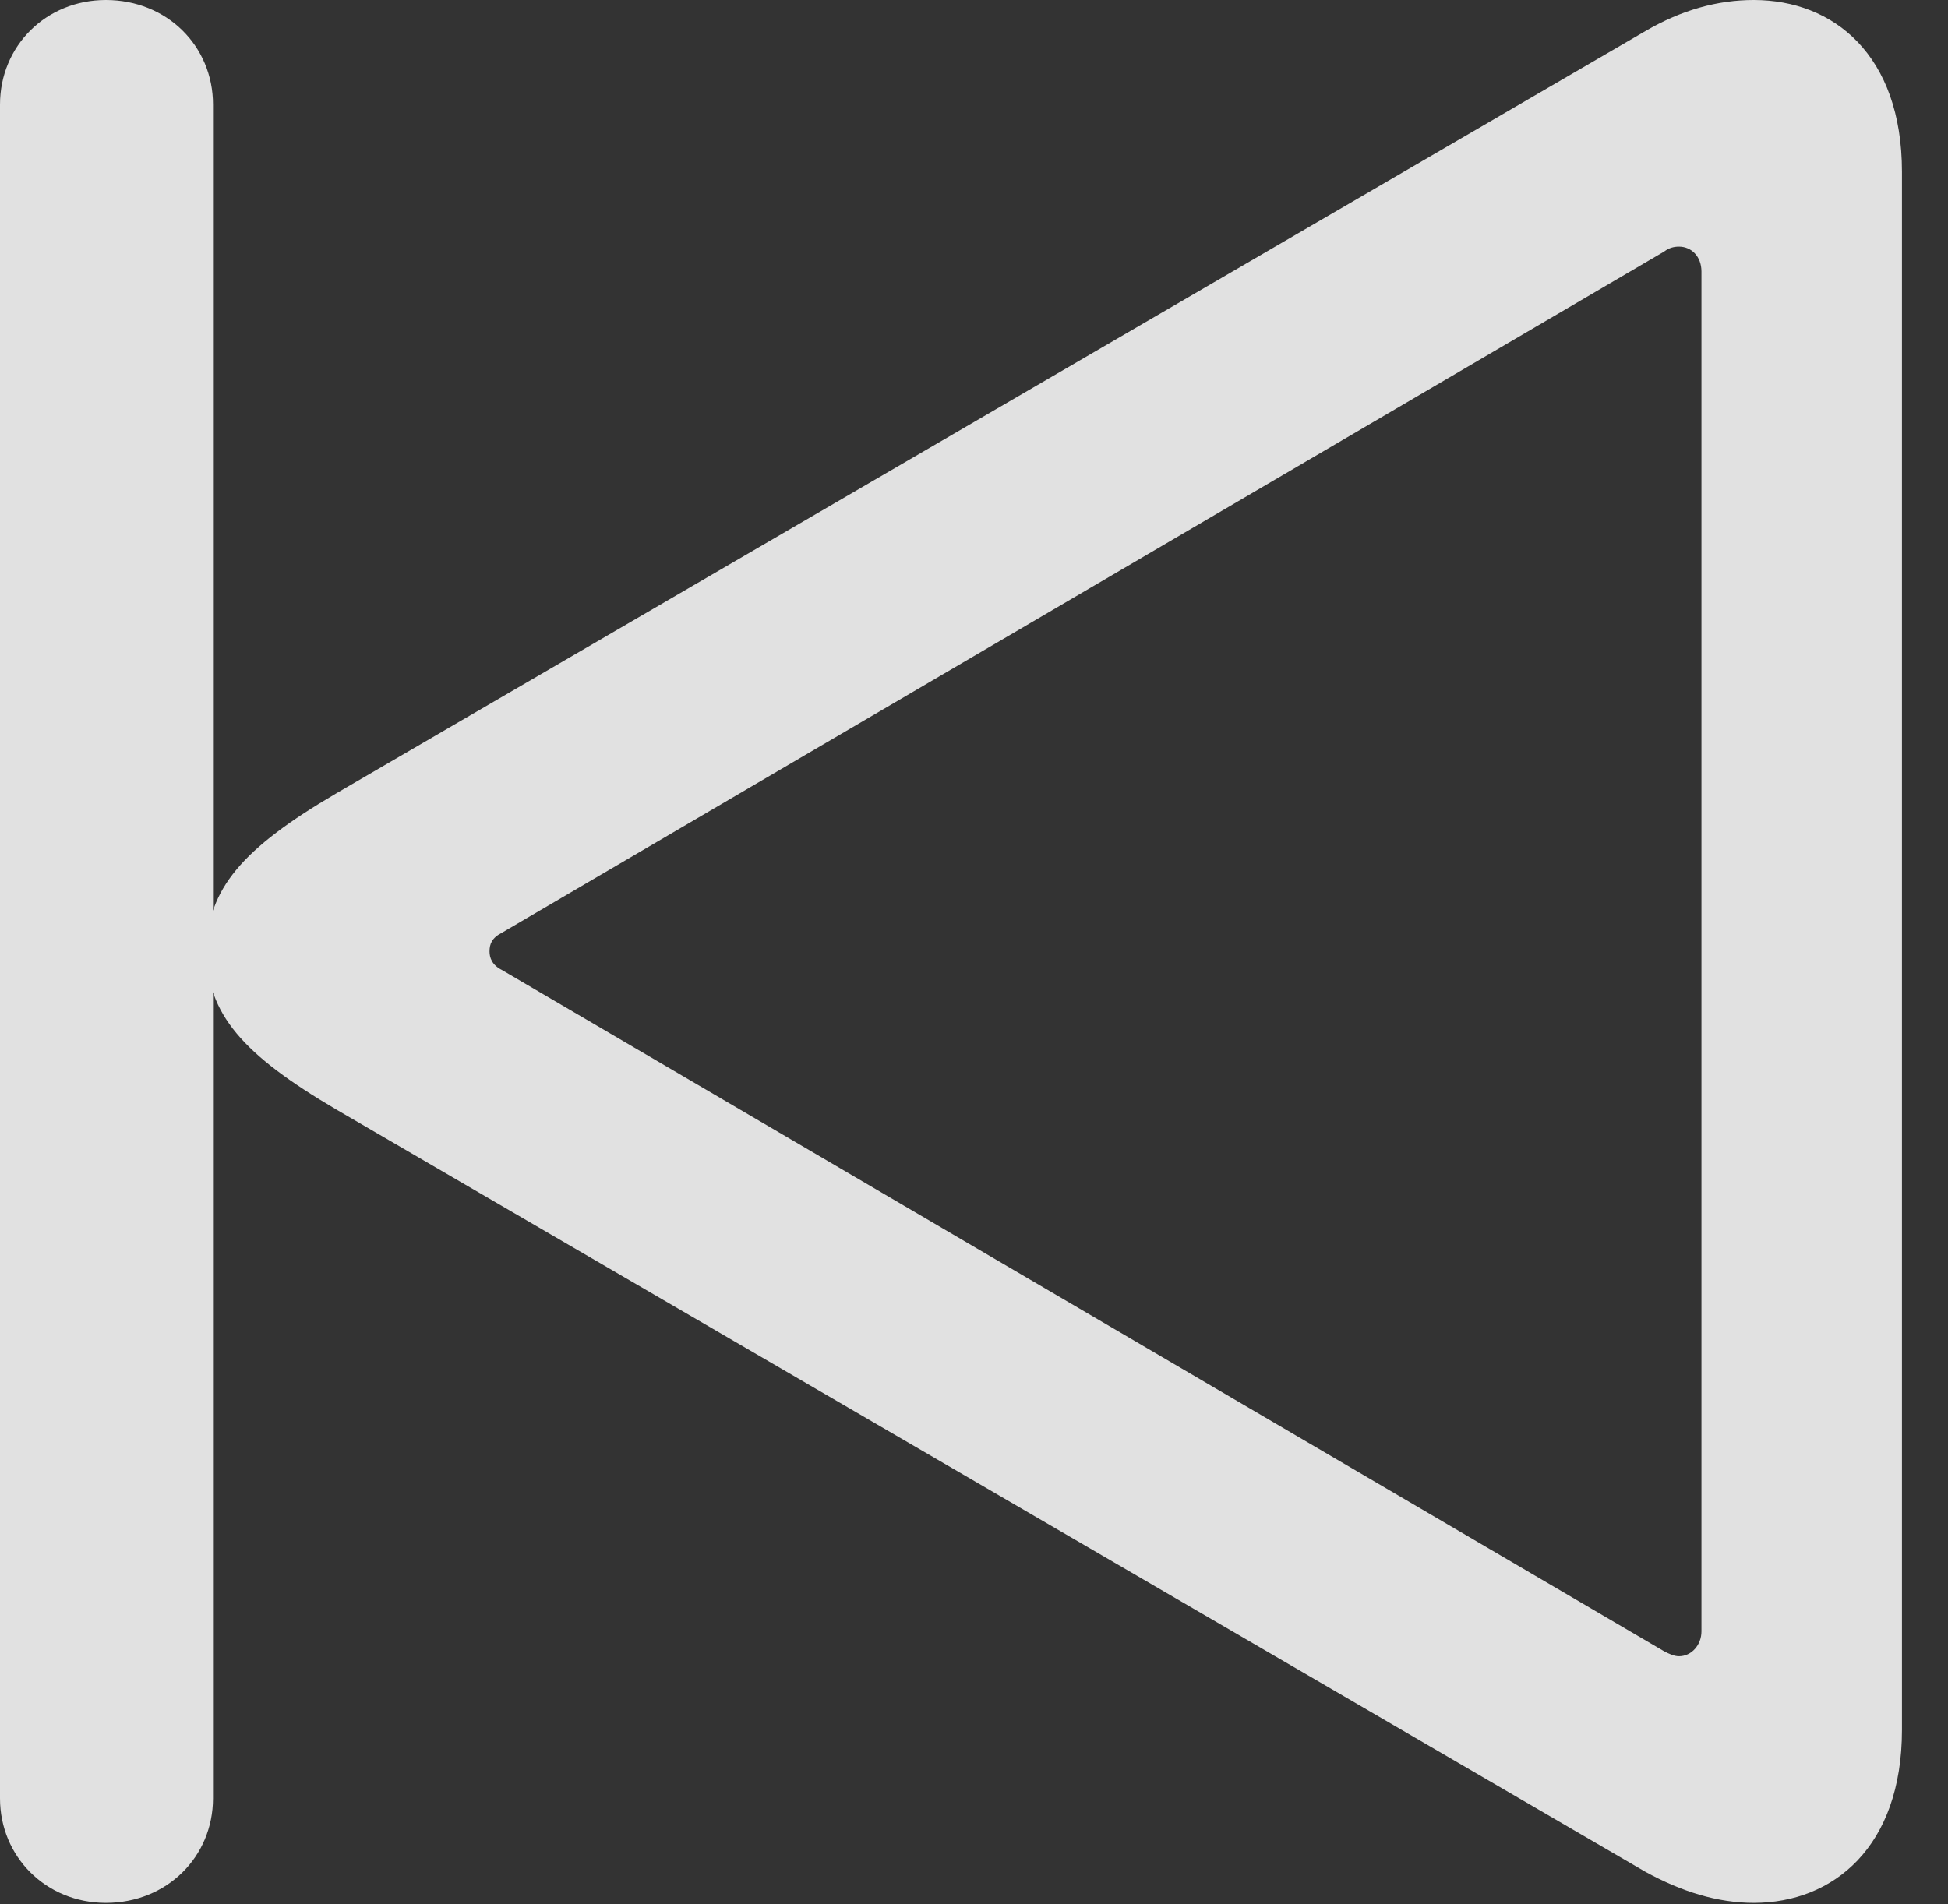 <?xml version="1.0" encoding="UTF-8"?>
<!--Generator: Apple Native CoreSVG 326-->
<!DOCTYPE svg
PUBLIC "-//W3C//DTD SVG 1.1//EN"
       "http://www.w3.org/Graphics/SVG/1.1/DTD/svg11.dtd">
<svg version="1.1" xmlns="http://www.w3.org/2000/svg" xmlns:xlink="http://www.w3.org/1999/xlink" viewBox="0 0 15.273 14.932">
 <rect x="0" y="0" width="15.273" height="14.932" fill="#333333" stroke="none"/>
 <g>
  <rect height="14.932" opacity="0" width="15.273" x="0" y="0"/>
  <path d="M14.912 13.565L14.912 1.348C14.912 0.43 14.375 0 13.75 0C13.467 0 13.184 0.078 12.9 0.244L2.637 6.221C1.904 6.65 1.621 6.973 1.621 7.461C1.621 7.949 1.904 8.271 2.637 8.701L12.9 14.678C13.184 14.834 13.467 14.922 13.75 14.922C14.375 14.922 14.912 14.482 14.912 13.565ZM13.34 12.793C13.34 12.9 13.262 12.988 13.164 12.988C13.125 12.988 13.086 12.969 13.047 12.949L3.936 7.607C3.857 7.568 3.838 7.51 3.838 7.461C3.838 7.402 3.857 7.354 3.936 7.314L13.047 1.973C13.086 1.943 13.125 1.934 13.164 1.934C13.262 1.934 13.34 2.012 13.34 2.129ZM0.83 14.922C1.309 14.922 1.67 14.56 1.67 14.102L1.67 0.82C1.67 0.361 1.309 0 0.83 0C0.361 0 0 0.361 0 0.82L0 14.102C0 14.56 0.361 14.922 0.83 14.922Z" fill="white" fill-opacity="0.85"/>
 </g>
</svg>
